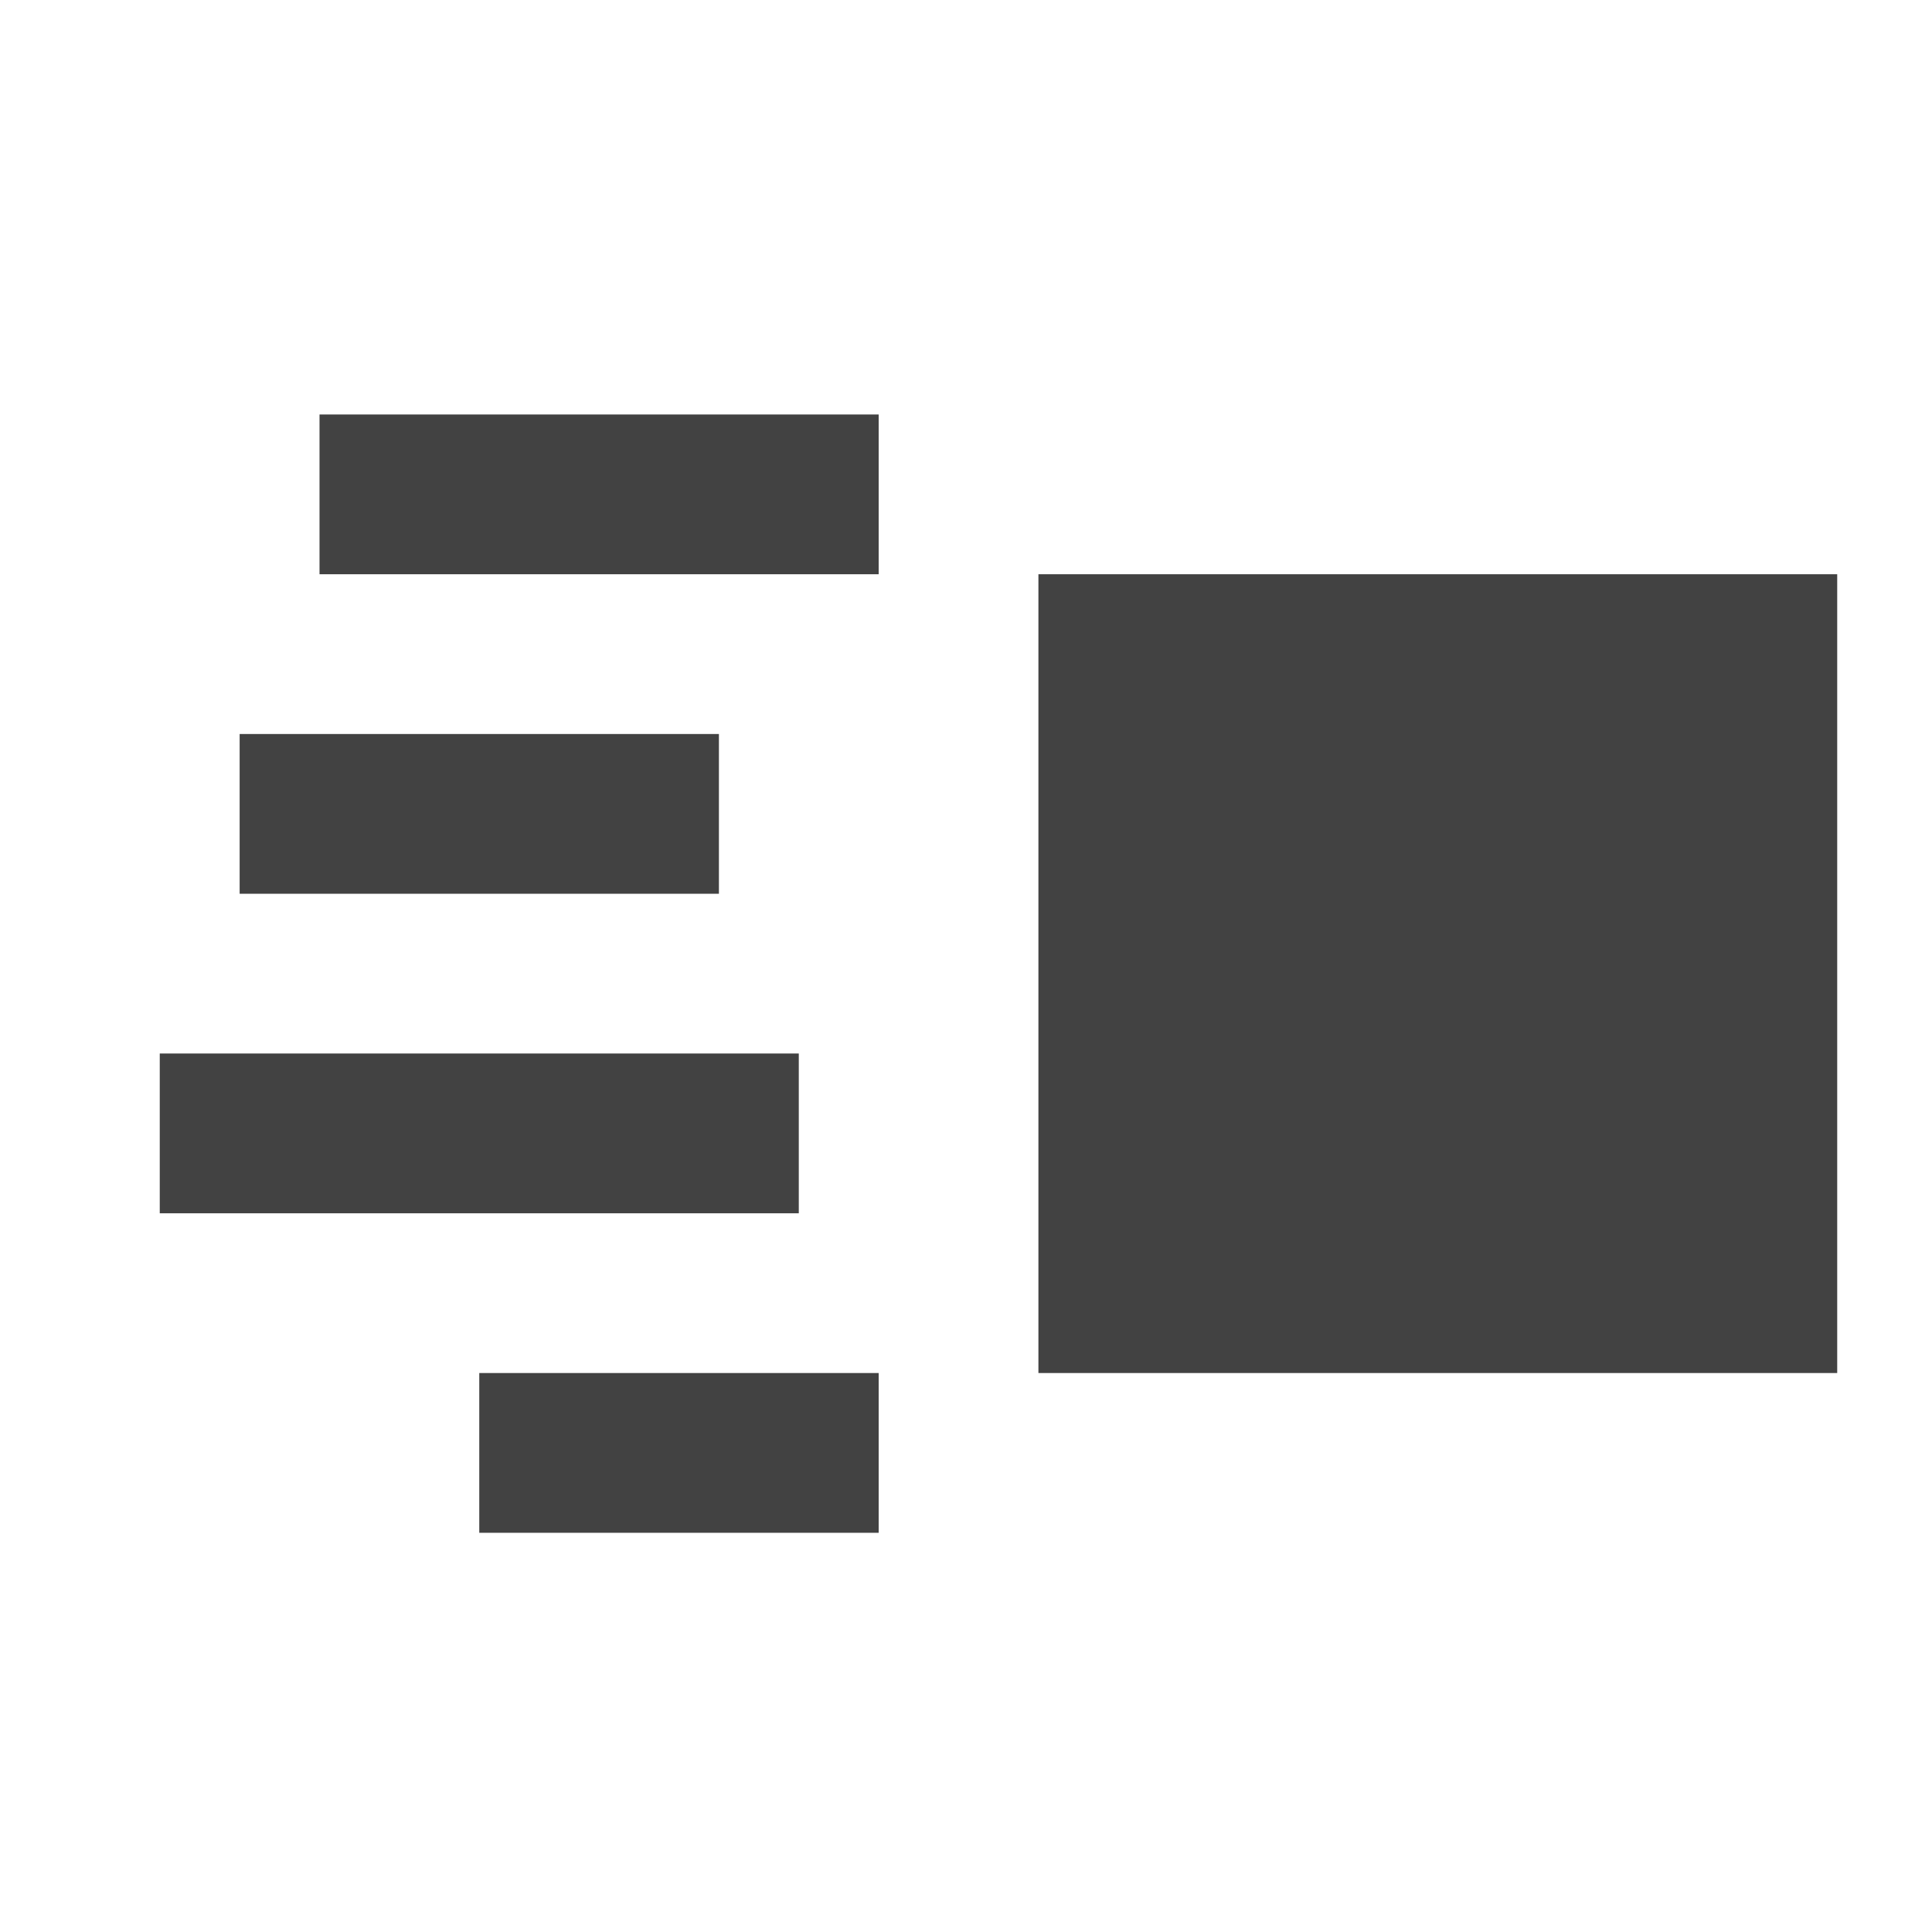 <?xml version="1.0" encoding="UTF-8"?>
<svg xmlns="http://www.w3.org/2000/svg" xmlns:xlink="http://www.w3.org/1999/xlink" width="512pt" height="512pt" viewBox="0 0 512 512" version="1.1">
<g id="surface1">
<path style=" stroke:none;fill-rule:nonzero;fill:rgb(25.882%,25.882%,25.882%);fill-opacity:1;" d="M 275.191 152.18 L 486.879 152.18 L 486.879 363.867 L 275.191 363.867 Z M 275.191 152.18 "/>
<path style=" stroke:none;fill-rule:nonzero;fill:rgb(25.882%,25.882%,25.882%);fill-opacity:1;" d="M 84.676 109.844 L 232.855 109.844 L 232.855 152.18 L 84.676 152.18 Z M 84.676 109.844 "/>
<path style=" stroke:none;fill-rule:nonzero;fill:rgb(25.882%,25.882%,25.882%);fill-opacity:1;" d="M 42.336 279.191 L 211.688 279.191 L 211.688 321.531 L 42.336 321.531 Z M 42.336 279.191 "/>
<path style=" stroke:none;fill-rule:nonzero;fill:rgb(25.882%,25.882%,25.882%);fill-opacity:1;" d="M 127.012 363.867 L 232.855 363.867 L 232.855 406.207 L 127.012 406.207 Z M 127.012 363.867 "/>
<path style=" stroke:none;fill-rule:nonzero;fill:rgb(25.882%,25.882%,25.882%);fill-opacity:1;" d="M 63.508 194.52 L 190.52 194.52 L 190.52 236.855 L 63.508 236.855 Z M 63.508 194.52 "/>
</g>
</svg>
